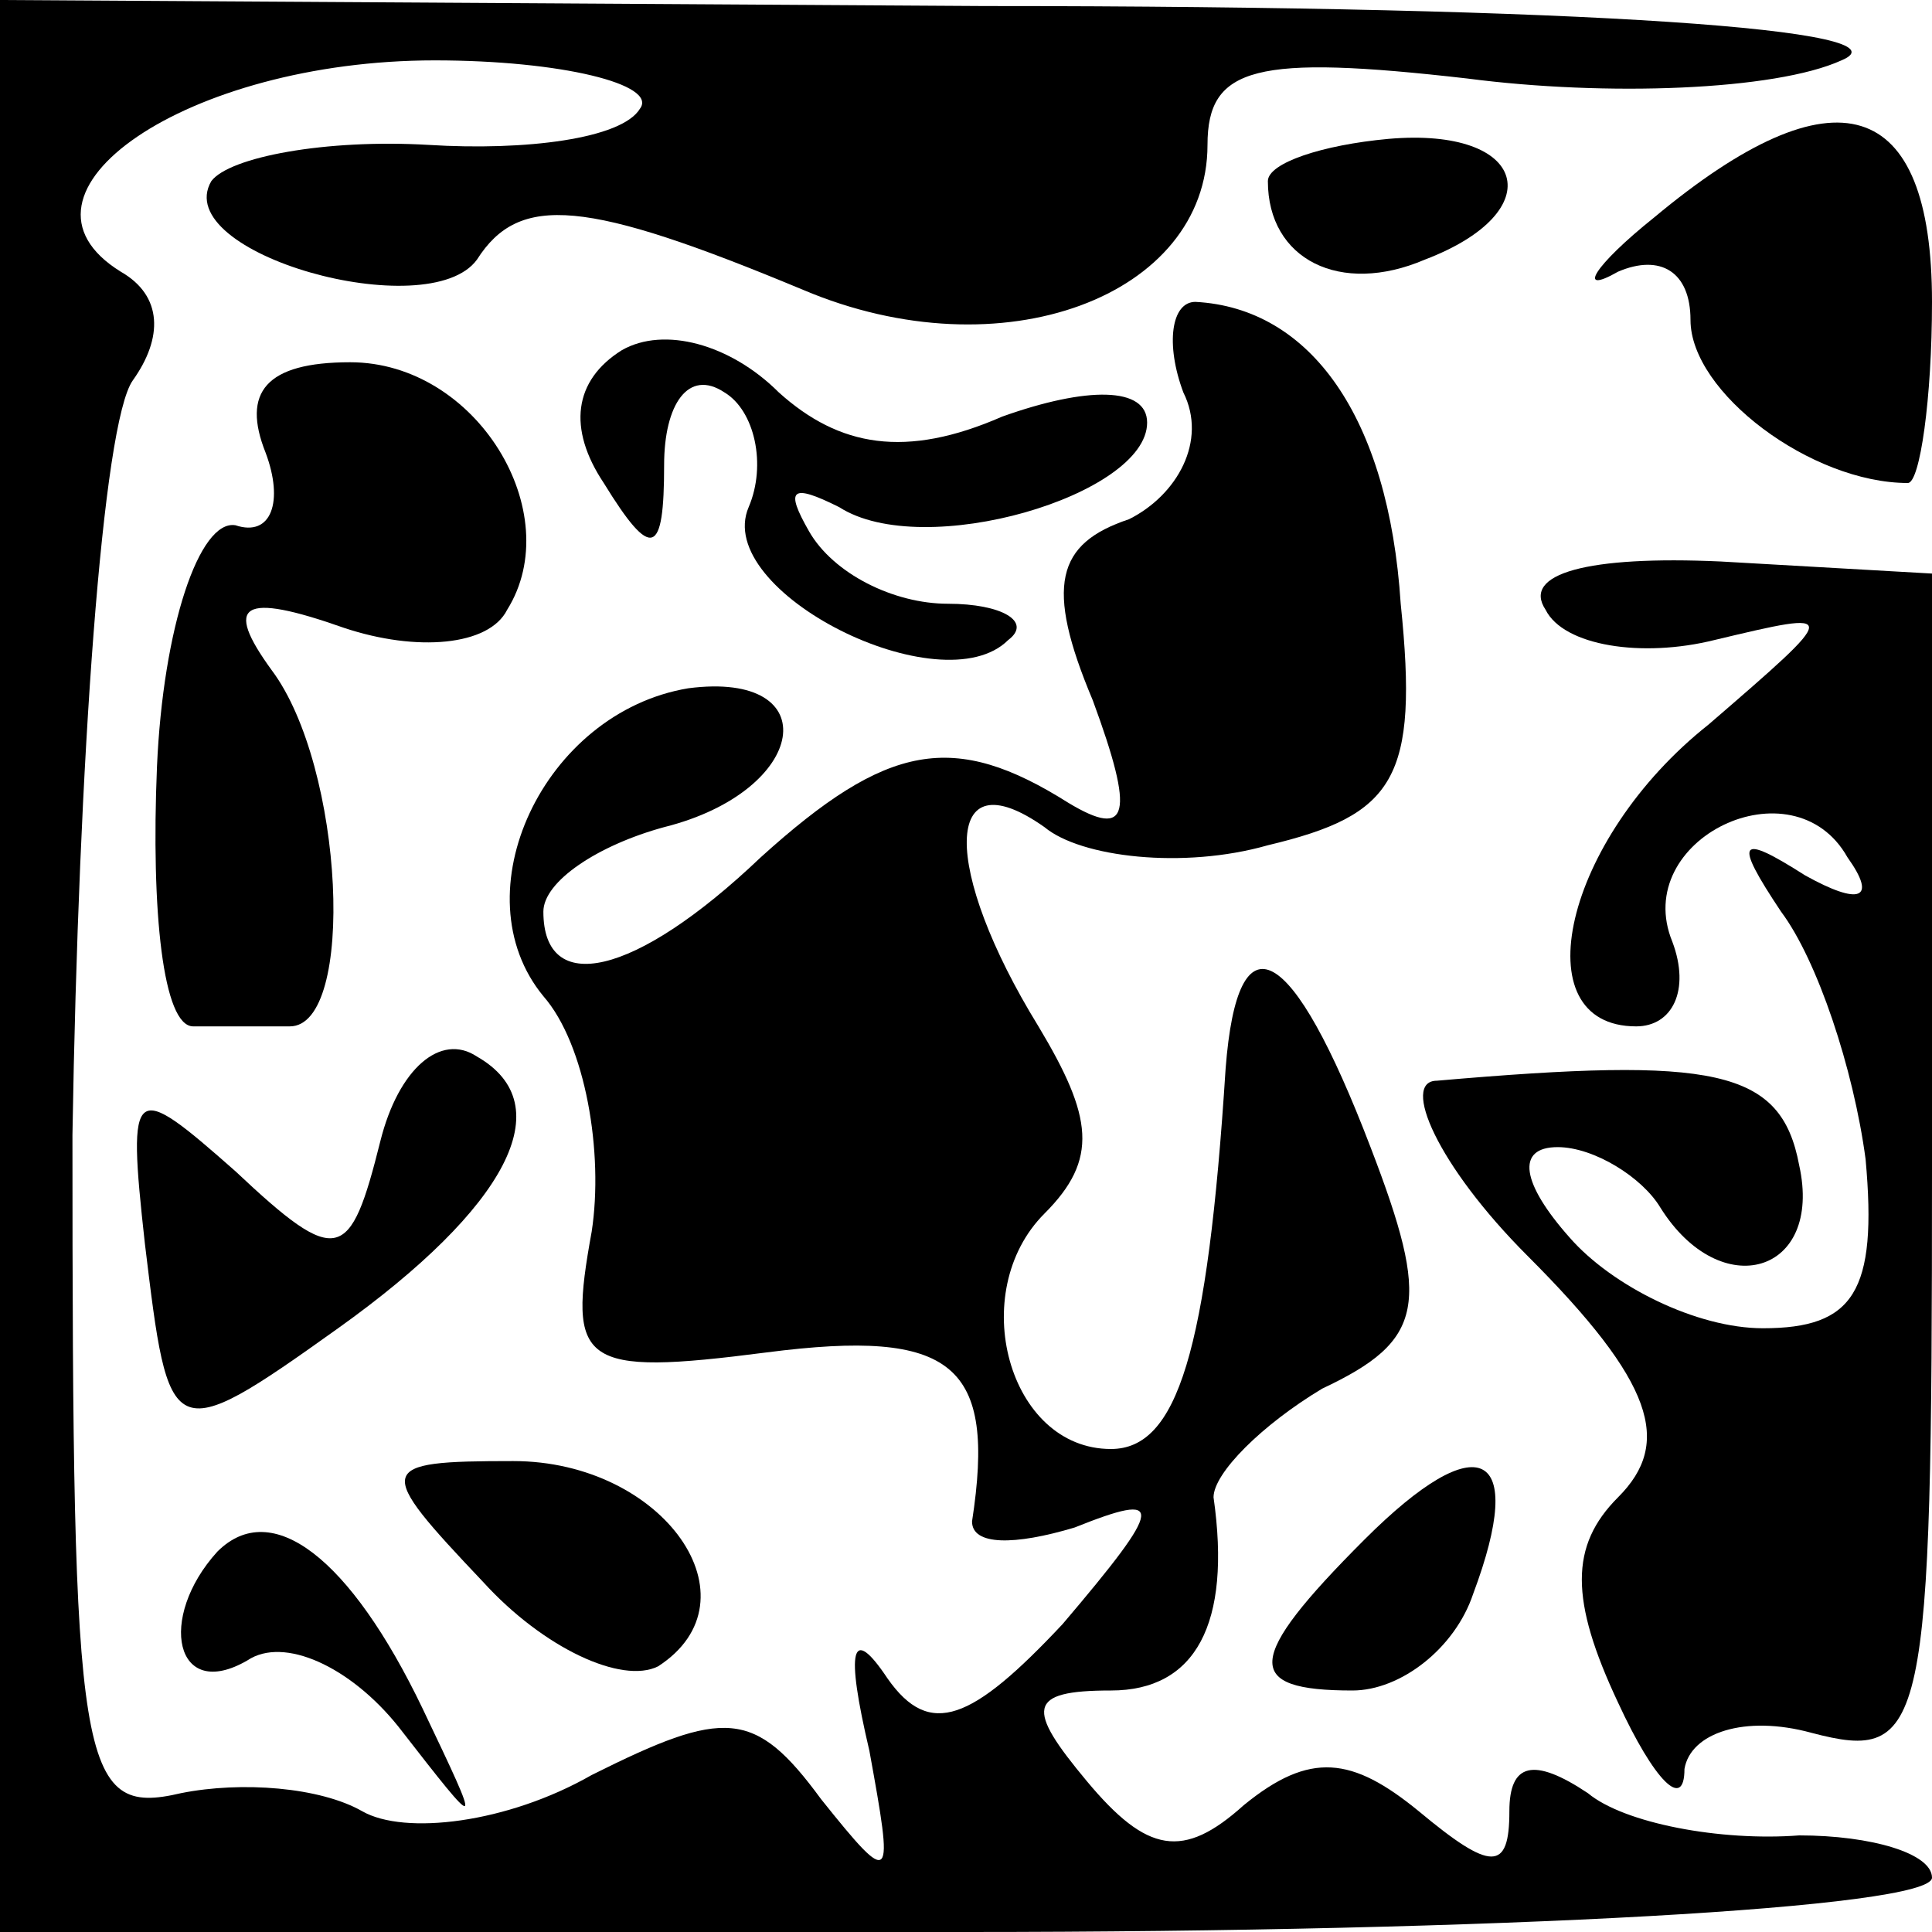 <?xml version="1.0" standalone="no"?>
<!DOCTYPE svg PUBLIC "-//W3C//DTD SVG 20010904//EN"
 "http://www.w3.org/TR/2001/REC-SVG-20010904/DTD/svg10.dtd">
<svg version="1.0" xmlns="http://www.w3.org/2000/svg"
 width="32pt" height="32pt" viewBox="0 0 32 32"
 preserveAspectRatio="xMidYMid meet">
<g transform="translate(0,32) scale(0.1,-0.1)"
fill="#000000" stroke="none">
<path fill="#000000" stroke="none" d="M0 160 l0 -160 160 0 c88 0 160 4 160
9 0 4 -10 7 -22 7 -13 -1 -29 2 -35 7 -9 6 -13 5 -13 -3 0 -10 -3 -10 -15 0
-11 9 -18 10 -29 1 -10 -9 -16 -8 -26 4 -10 12 -10 15 4 15 14 0 20 11 17 32
0 4 8 12 18 18 17 8 18 14 8 40 -13 34 -22 39 -24 13 -3 -47 -8 -63 -19 -63
-17 0 -24 26 -11 39 9 9 8 16 -1 31 -16 26 -16 45 1 33 6 -5 23 -7 37 -3 21 5
25 11 22 40 -2 31 -15 49 -34 50 -4 0 -5 -7 -2 -15 4 -8 -1 -17 -9 -21 -12 -4
-14 -11 -6 -30 7 -19 6 -23 -4 -17 -19 12 -30 10 -51 -9 -21 -20 -36 -23 -36
-9 0 5 9 11 20 14 24 6 27 26 4 23 -24 -4 -38 -34 -24 -51 7 -8 10 -26 8 -39
-4 -22 -2 -24 29 -20 31 4 38 -2 34 -28 0 -4 7 -4 17 -1 15 6 15 4 -2 -16 -15
-16 -22 -19 -29 -9 -6 9 -7 5 -3 -12 4 -22 4 -23 -8 -8 -11 15 -16 15 -38 4
-14 -8 -31 -10 -38 -6 -7 4 -20 5 -30 3 -17 -4 -18 4 -18 109 1 62 5 118 10
125 5 7 5 14 -2 18 -21 13 11 35 52 35 21 0 37 -4 34 -8 -3 -5 -19 -7 -35 -6
-17 1 -33 -2 -36 -6 -7 -12 36 -24 44 -13 7 11 18 10 54 -5 33 -14 67 -1 67
24 0 13 8 15 43 11 23 -3 51 -2 62 3 12 5 -41 9 -142 9 l-163 1 0 -160z"/>
<path fill="#000000" stroke="none" d="M210 290 c0 -13 12 -19 26 -13 21 8 17
22 -6 20 -11 -1 -20 -4 -20 -7z"/>
<path fill="#000000" stroke="none" d="M274 284 c-10 -8 -13 -13 -6 -9 7 3 12
0 12 -8 0 -12 20 -27 36 -27 2 0 4 14 4 30 0 34 -16 39 -46 14z"/>
<path fill="#000000" stroke="none" d="M103 262 c-8 -5 -9 -13 -3 -22 8 -13
10 -12 10 3 0 10 4 16 10 12 5 -3 7 -12 4 -19 -6 -14 32 -33 43 -22 4 3 -1 6
-10 6 -9 0 -19 5 -23 12 -4 7 -3 8 5 4 14 -9 51 2 51 14 0 6 -10 6 -24 1 -16
-7 -27 -5 -37 4 -8 8 -19 11 -26 7z"/>
<path fill="#000000" stroke="none" d="M44 245 c3 -8 1 -14 -5 -12 -6 1 -12
-17 -13 -40 -1 -24 1 -43 6 -43 4 0 11 0 16 0 11 0 9 43 -3 59 -8 11 -5 13 12
7 12 -4 24 -3 27 3 10 16 -5 41 -26 41 -14 0 -18 -5 -14 -15z"/>
<path fill="#000000" stroke="none" d="M256 219 c3 -6 16 -8 28 -5 21 5 21 5
-1 -14 -24 -19 -31 -50 -12 -50 6 0 9 6 6 14 -7 17 20 30 29 14 5 -7 2 -8 -7
-3 -11 7 -12 6 -4 -6 6 -8 12 -26 14 -41 2 -22 -2 -28 -17 -28 -11 0 -25 7
-32 15 -8 9 -9 15 -2 15 6 0 14 -5 17 -10 10 -16 27 -11 23 7 -3 16 -14 18
-60 14 -6 0 0 -14 15 -29 21 -21 24 -31 15 -40 -8 -8 -8 -17 0 -34 6 -13 11
-18 11 -11 1 6 10 9 21 6 19 -5 20 0 20 93 l0 99 -35 2 c-22 1 -33 -2 -29 -8z"/>
<path fill="#000000" stroke="none" d="M63 131 c-5 -20 -7 -21 -24 -5 -17 15
-18 15 -15 -12 4 -33 4 -34 32 -14 28 20 37 37 23 45 -6 4 -13 -2 -16 -14z"/>
<path fill="#000000" stroke="none" d="M80 58 c10 -11 23 -17 29 -14 17 11 1
34 -24 34 -23 0 -23 -1 -5 -20z"/>
<path fill="#000000" stroke="none" d="M226 65 c-20 -20 -20 -25 -2 -25 8 0
17 7 20 16 9 24 1 28 -18 9z"/>
<path fill="#000000" stroke="none" d="M36 63 c-10 -11 -7 -25 5 -18 6 4 17
-1 25 -11 14 -18 14 -18 4 3 -12 25 -25 35 -34 26z"/>
</g>
</svg>
